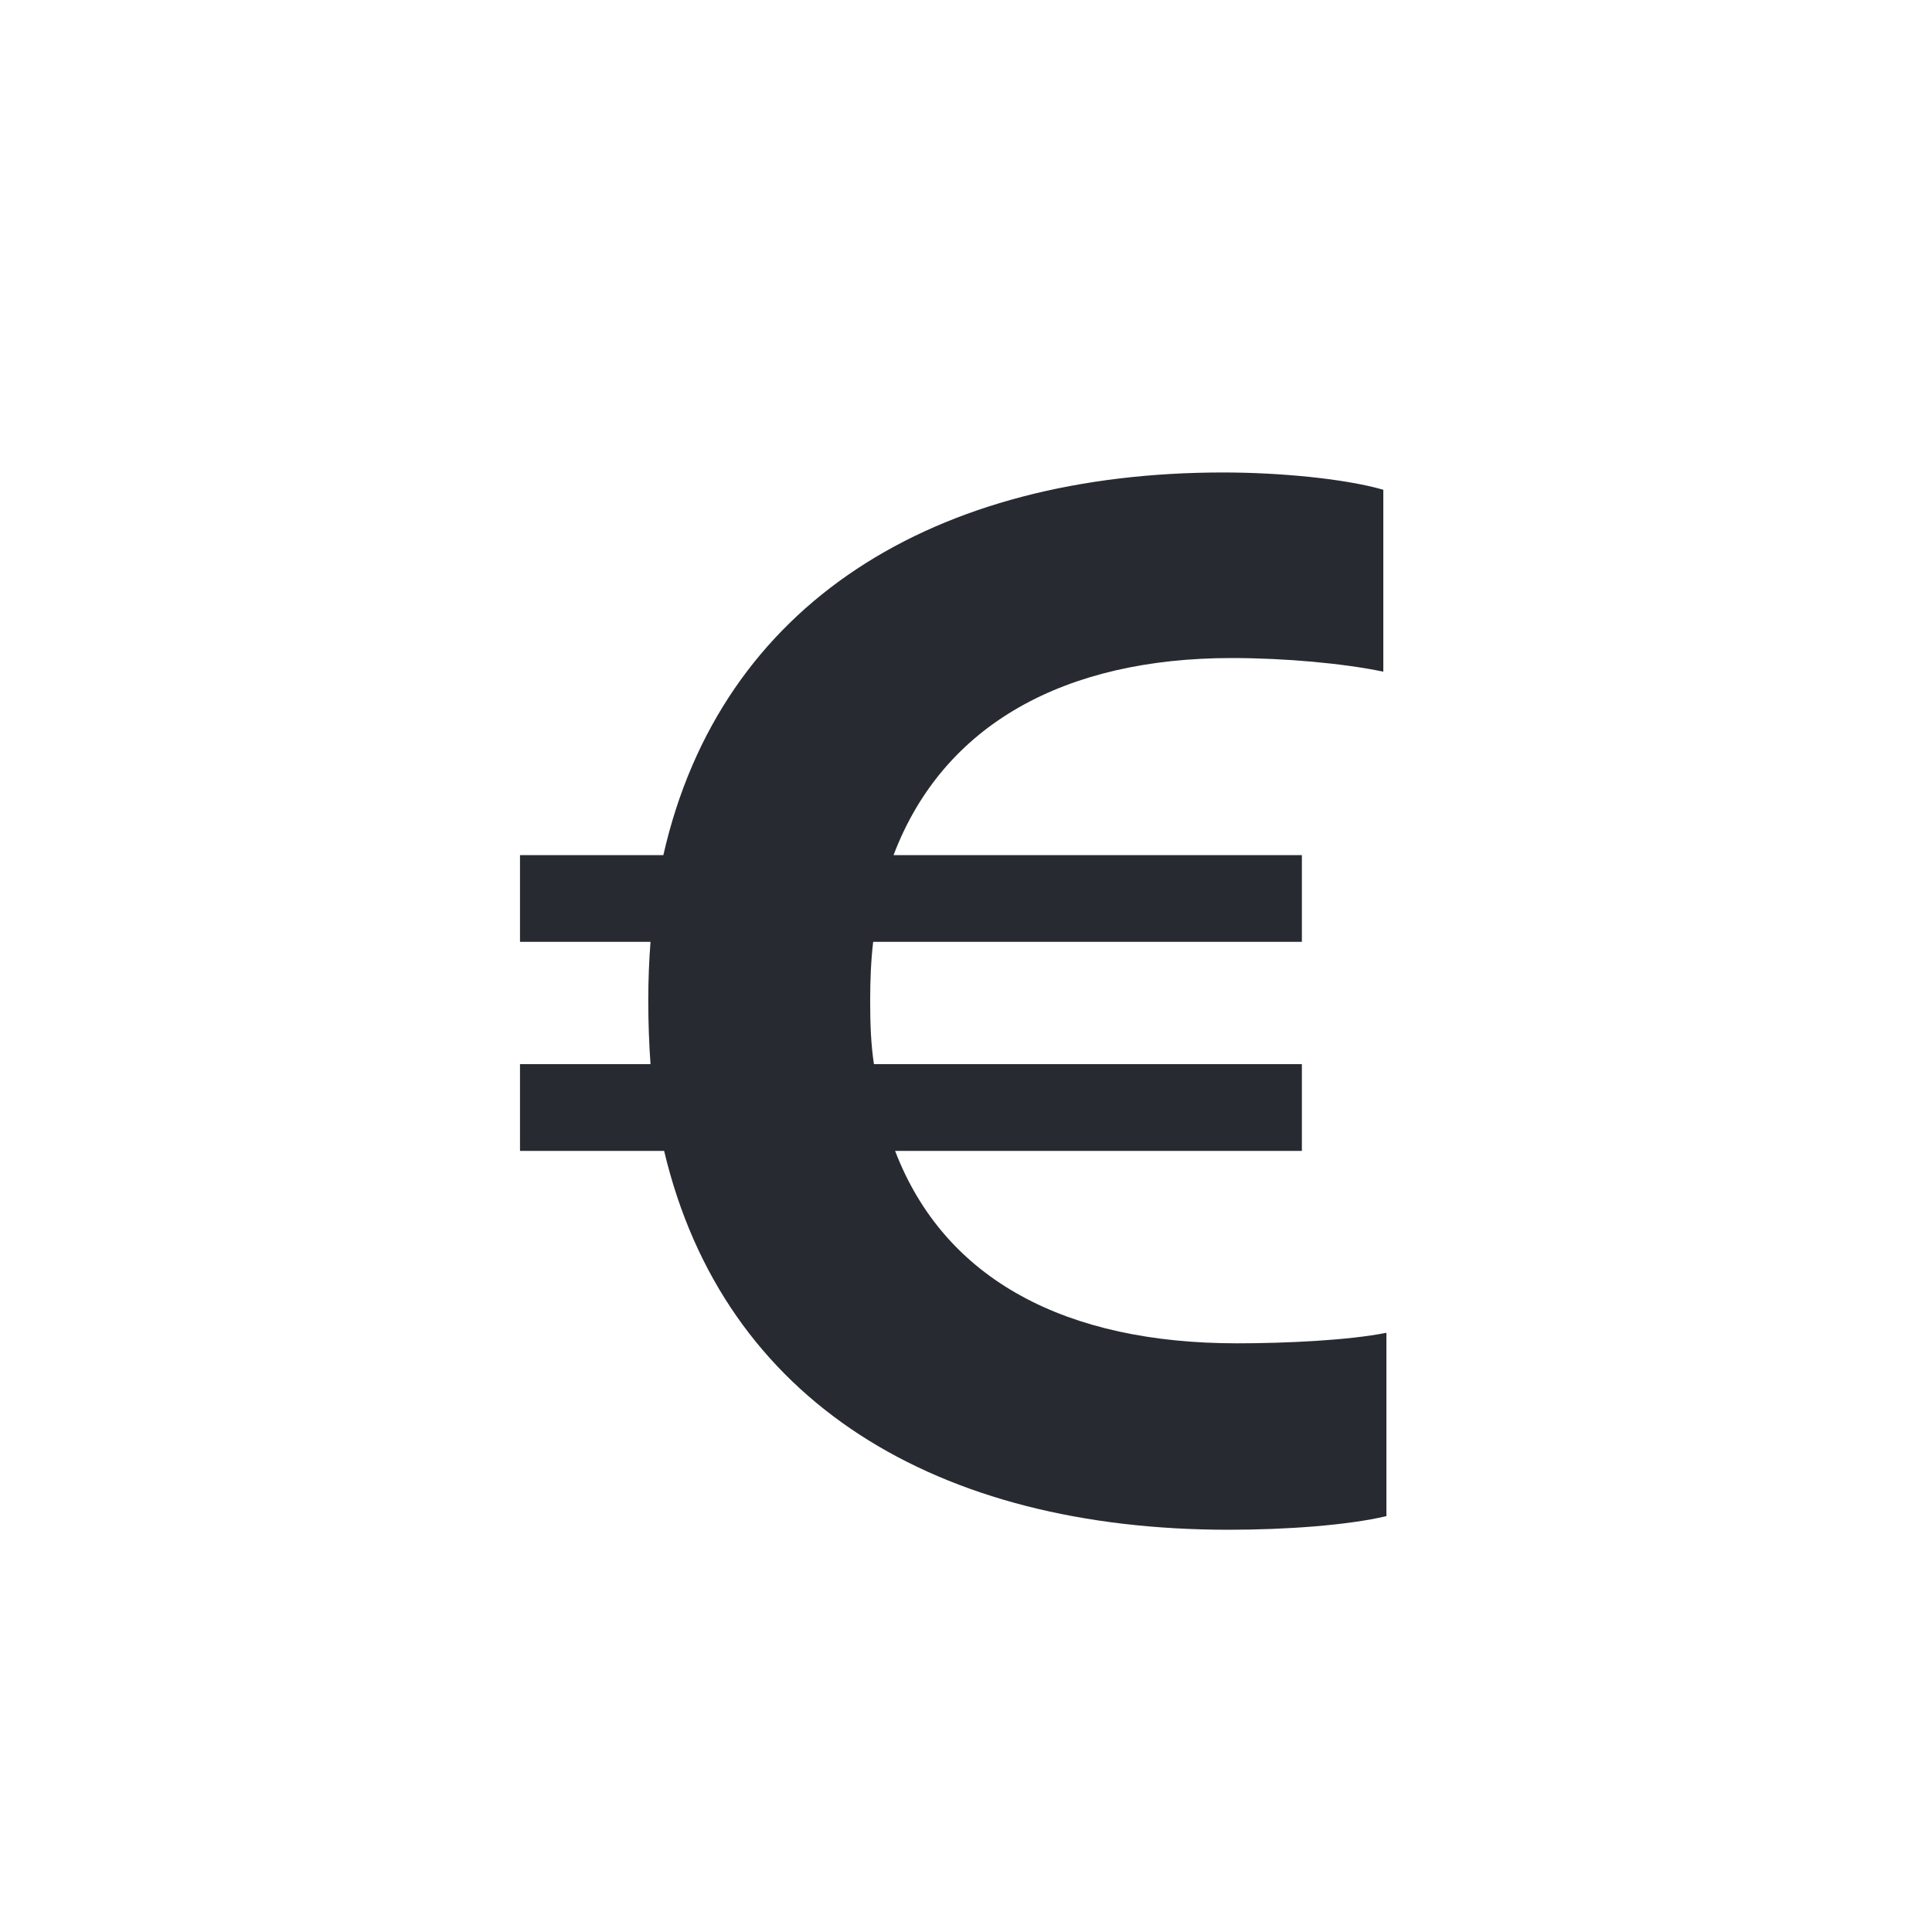 <svg width="20" height="20" viewBox="0 0 20 20" fill="none" xmlns="http://www.w3.org/2000/svg">
<path d="M5.383 11.914H6.875C7.492 14.516 9.703 15.836 12.719 15.836C13.32 15.836 13.953 15.789 14.352 15.695V13.797C13.961 13.875 13.312 13.906 12.805 13.906C11.047 13.906 9.781 13.258 9.266 11.914H13.477V11.016H9.047C9.016 10.812 9.008 10.602 9.008 10.367V10.359C9.008 10.148 9.016 9.945 9.039 9.75H13.477V8.852H9.25C9.766 7.492 11.031 6.812 12.75 6.812C13.305 6.812 13.906 6.867 14.32 6.953V5.07C13.914 4.953 13.234 4.891 12.664 4.891C9.68 4.891 7.461 6.234 6.867 8.852H5.383V9.75H6.734C6.719 9.945 6.711 10.148 6.711 10.352V10.359C6.711 10.586 6.719 10.805 6.734 11.016H5.383V11.914Z" fill="#272A30"/>
</svg>

